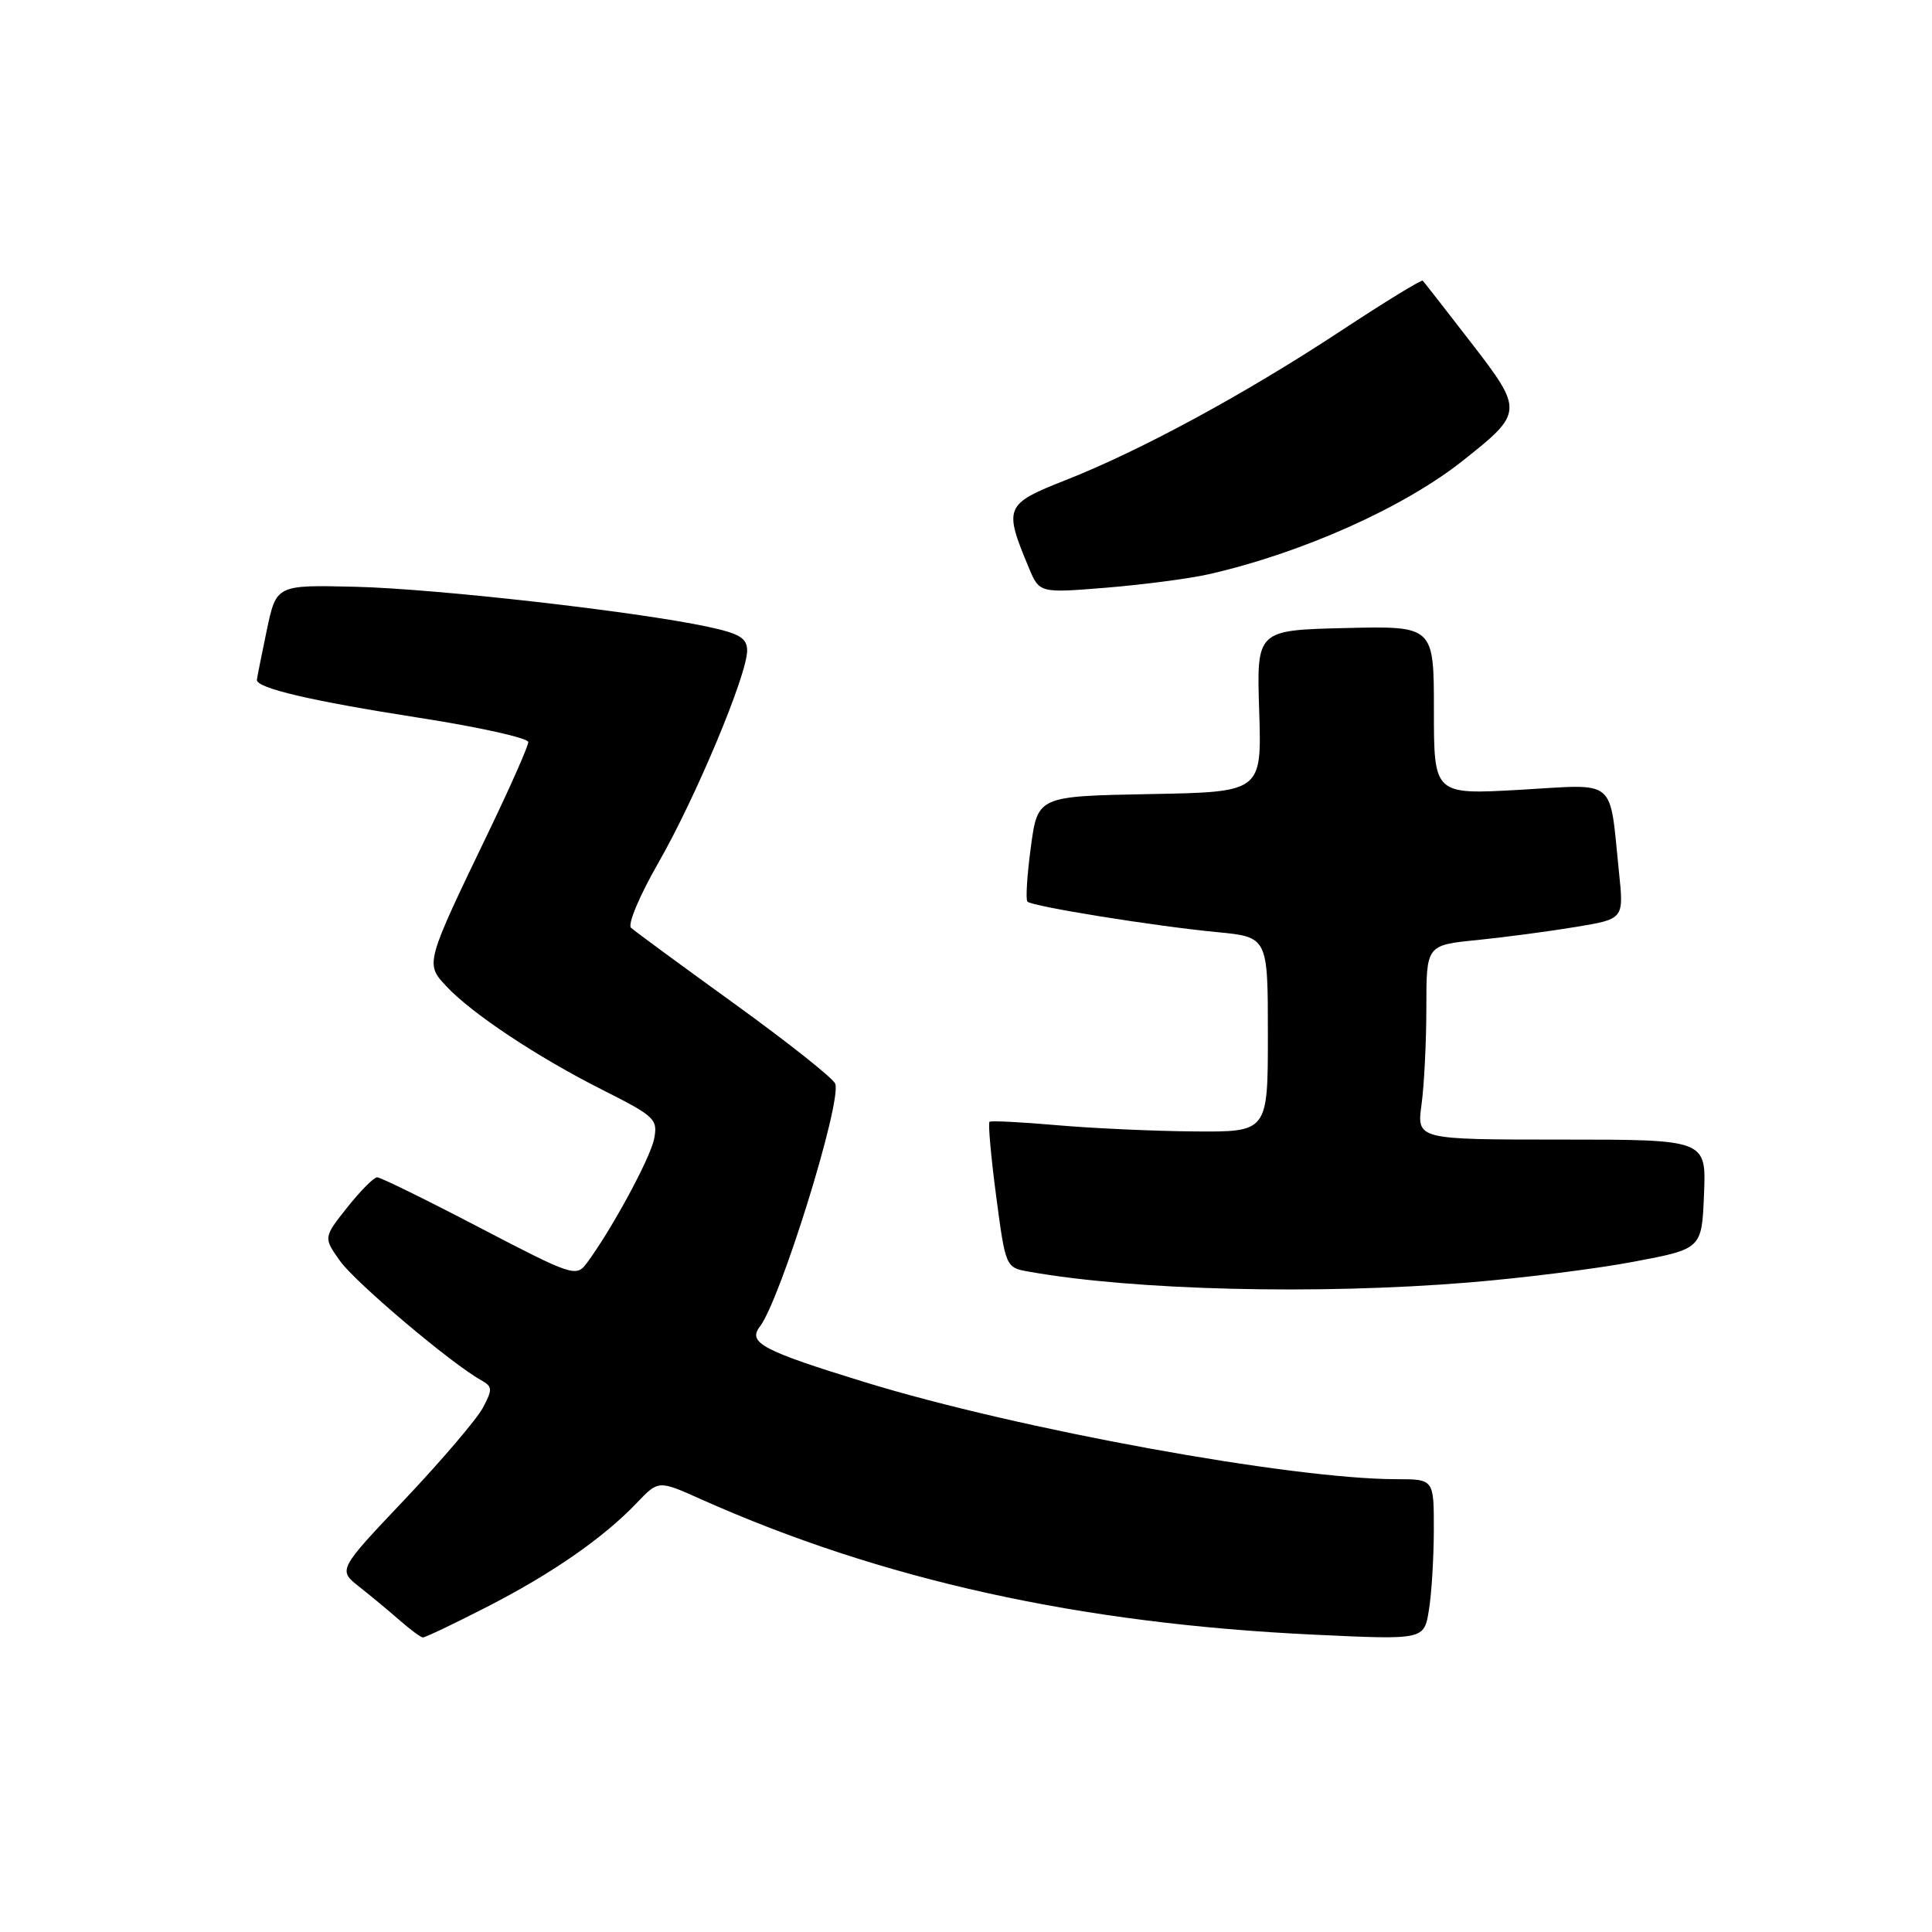 <?xml version="1.0" encoding="UTF-8" standalone="no"?>
<!DOCTYPE svg PUBLIC "-//W3C//DTD SVG 1.1//EN" "http://www.w3.org/Graphics/SVG/1.1/DTD/svg11.dtd" >
<svg xmlns="http://www.w3.org/2000/svg" xmlns:xlink="http://www.w3.org/1999/xlink" version="1.1" viewBox="0 0 256 256">
 <g >
 <path fill="currentColor"
d=" M 64.43 212.97 C 73.10 208.54 79.96 203.78 84.37 199.15 C 87.25 196.13 87.25 196.13 92.87 198.65 C 116.83 209.35 143.05 215.14 174.10 216.60 C 188.69 217.29 188.69 217.29 189.33 213.39 C 189.69 211.25 189.98 206.46 189.99 202.75 C 190.00 196.00 190.00 196.00 185.05 196.00 C 171.14 196.00 134.97 189.40 114.65 183.16 C 101.05 178.98 99.04 177.92 100.68 175.79 C 103.43 172.21 111.58 145.96 110.67 143.59 C 110.40 142.88 104.40 138.12 97.34 133.02 C 90.28 127.92 84.10 123.38 83.62 122.94 C 83.13 122.50 84.75 118.66 87.24 114.32 C 92.18 105.71 99.00 89.42 99.00 86.21 C 99.00 84.56 98.01 83.95 93.79 83.05 C 84.34 81.02 57.69 78.00 47.06 77.75 C 36.62 77.50 36.62 77.50 35.35 83.50 C 34.66 86.80 34.07 89.76 34.04 90.08 C 33.96 91.18 41.23 92.88 55.60 95.12 C 63.52 96.35 70.00 97.80 70.00 98.33 C 70.00 98.86 67.70 104.07 64.90 109.90 C 56.32 127.72 56.33 127.66 59.12 130.66 C 62.48 134.28 71.24 140.09 79.86 144.43 C 86.79 147.92 87.19 148.30 86.67 150.92 C 86.15 153.52 80.97 163.06 77.72 167.41 C 76.35 169.24 75.79 169.05 63.54 162.66 C 56.53 159.00 50.42 156.00 49.98 156.00 C 49.53 156.00 47.75 157.80 46.01 159.99 C 42.85 163.98 42.85 163.98 45.06 167.09 C 47.10 169.95 59.74 180.64 63.73 182.87 C 65.27 183.73 65.29 184.09 63.97 186.56 C 63.16 188.07 58.51 193.52 53.64 198.67 C 44.77 208.03 44.77 208.03 47.62 210.27 C 49.18 211.50 51.59 213.50 52.98 214.72 C 54.37 215.94 55.74 216.95 56.03 216.97 C 56.32 216.99 60.10 215.19 64.43 212.97 Z  M 194.55 169.94 C 201.67 169.36 211.55 168.12 216.50 167.18 C 225.50 165.48 225.50 165.48 225.79 158.24 C 226.09 151.00 226.09 151.00 206.91 151.00 C 187.73 151.00 187.73 151.00 188.36 146.36 C 188.71 143.81 189.00 138.01 189.00 133.48 C 189.00 125.23 189.00 125.23 195.75 124.56 C 199.46 124.18 205.35 123.40 208.83 122.82 C 215.17 121.77 215.17 121.77 214.53 115.63 C 213.21 102.88 214.44 103.91 201.42 104.65 C 190.00 105.30 190.00 105.30 190.00 94.12 C 190.00 82.94 190.00 82.94 178.25 83.22 C 166.50 83.50 166.50 83.50 166.85 94.22 C 167.19 104.95 167.19 104.95 152.34 105.22 C 137.50 105.50 137.50 105.50 136.59 112.26 C 136.09 115.97 135.89 119.22 136.14 119.47 C 136.77 120.11 153.07 122.73 161.25 123.51 C 168.00 124.16 168.00 124.16 168.00 137.08 C 168.00 150.00 168.00 150.00 158.25 149.92 C 152.89 149.88 144.68 149.50 140.00 149.09 C 135.32 148.68 131.33 148.48 131.12 148.64 C 130.91 148.80 131.30 153.21 131.99 158.44 C 133.25 167.96 133.25 167.96 136.38 168.51 C 150.28 170.98 174.53 171.58 194.55 169.94 Z  M 160.12 76.10 C 172.46 73.30 185.91 67.30 193.77 61.09 C 201.89 54.67 201.90 54.43 194.89 45.35 C 191.55 41.03 188.69 37.36 188.52 37.19 C 188.36 37.03 183.47 40.02 177.66 43.85 C 165.00 52.19 151.16 59.70 141.20 63.62 C 133.14 66.80 132.97 67.20 136.33 75.24 C 137.73 78.59 137.73 78.59 146.61 77.87 C 151.50 77.47 157.58 76.67 160.12 76.10 Z "/>
</g>
</svg>